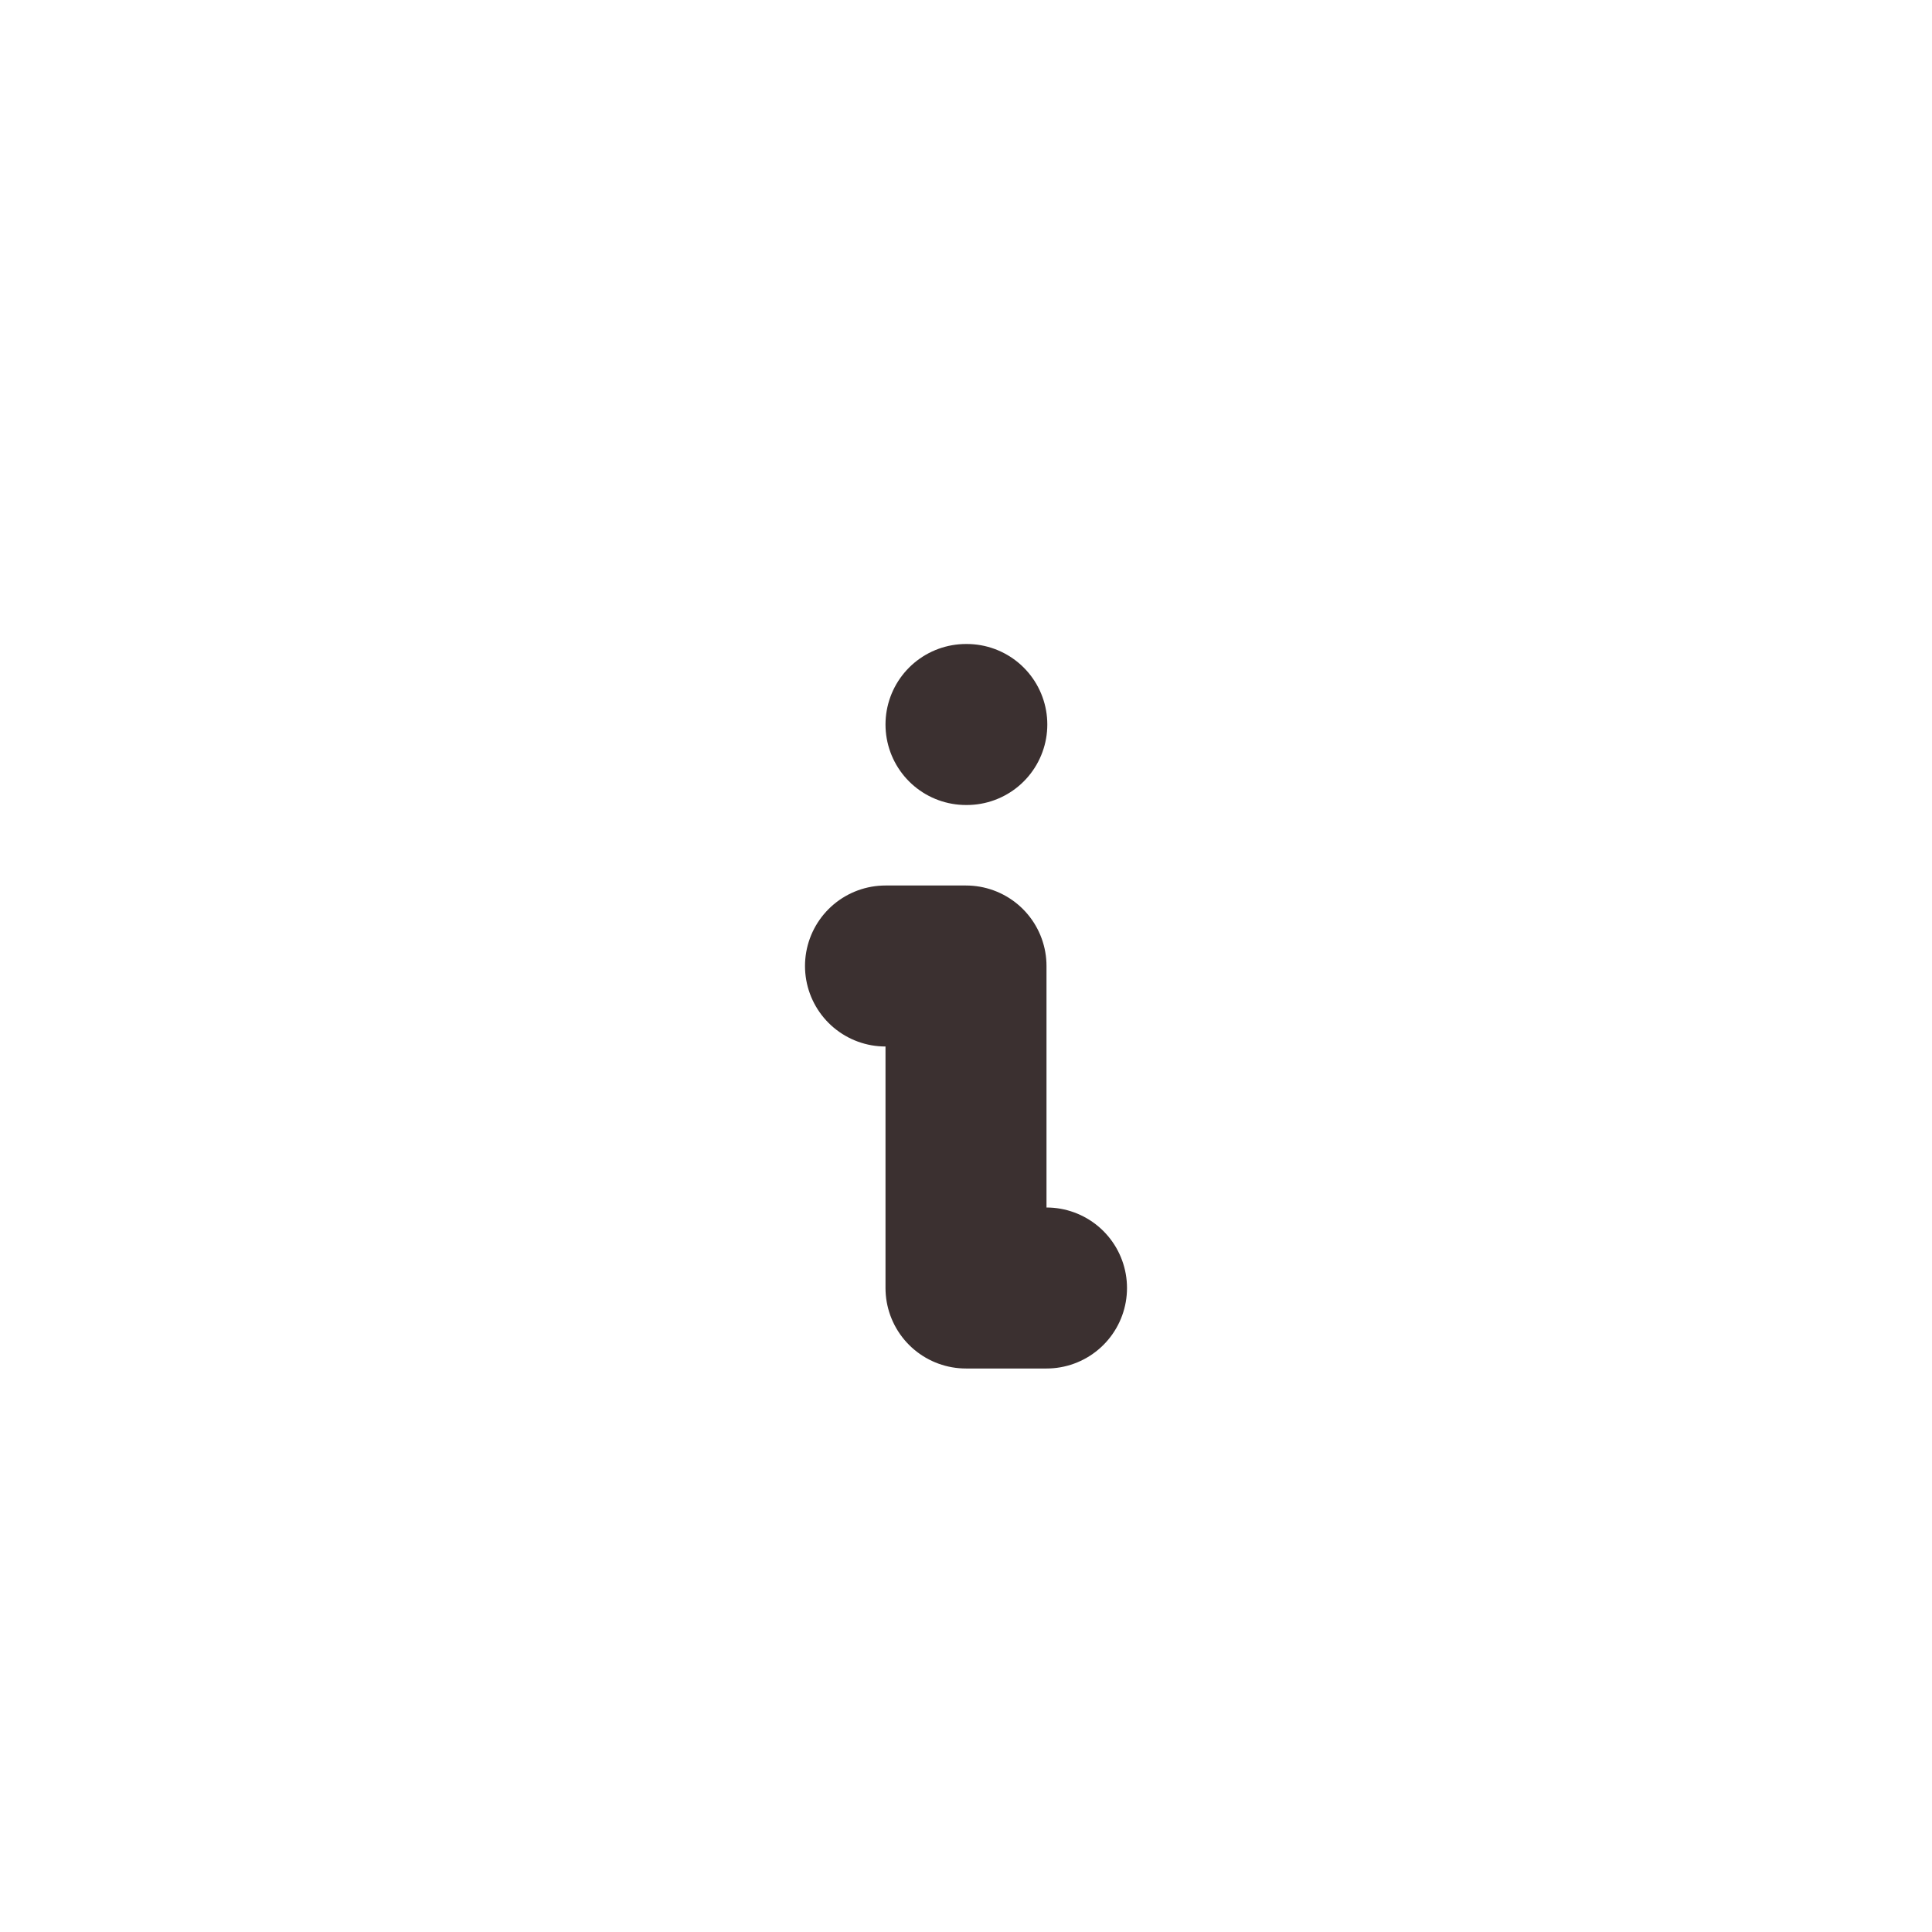 <svg  xmlns="http://www.w3.org/2000/svg"  width="24"  height="24"  viewBox="0 0 24 24"  fill="none"  stroke="#3B3030"  stroke-width="2"  stroke-linecap="round"  stroke-linejoin="round"  class="icon icon-tabler icons-tabler-outline icon-tabler-info-small">
<path stroke="none" d="M0 0h24v24H0z" fill="none"/><path d="M12 9h.01" />
<path d="M11 12h1v4h1" />
</svg>